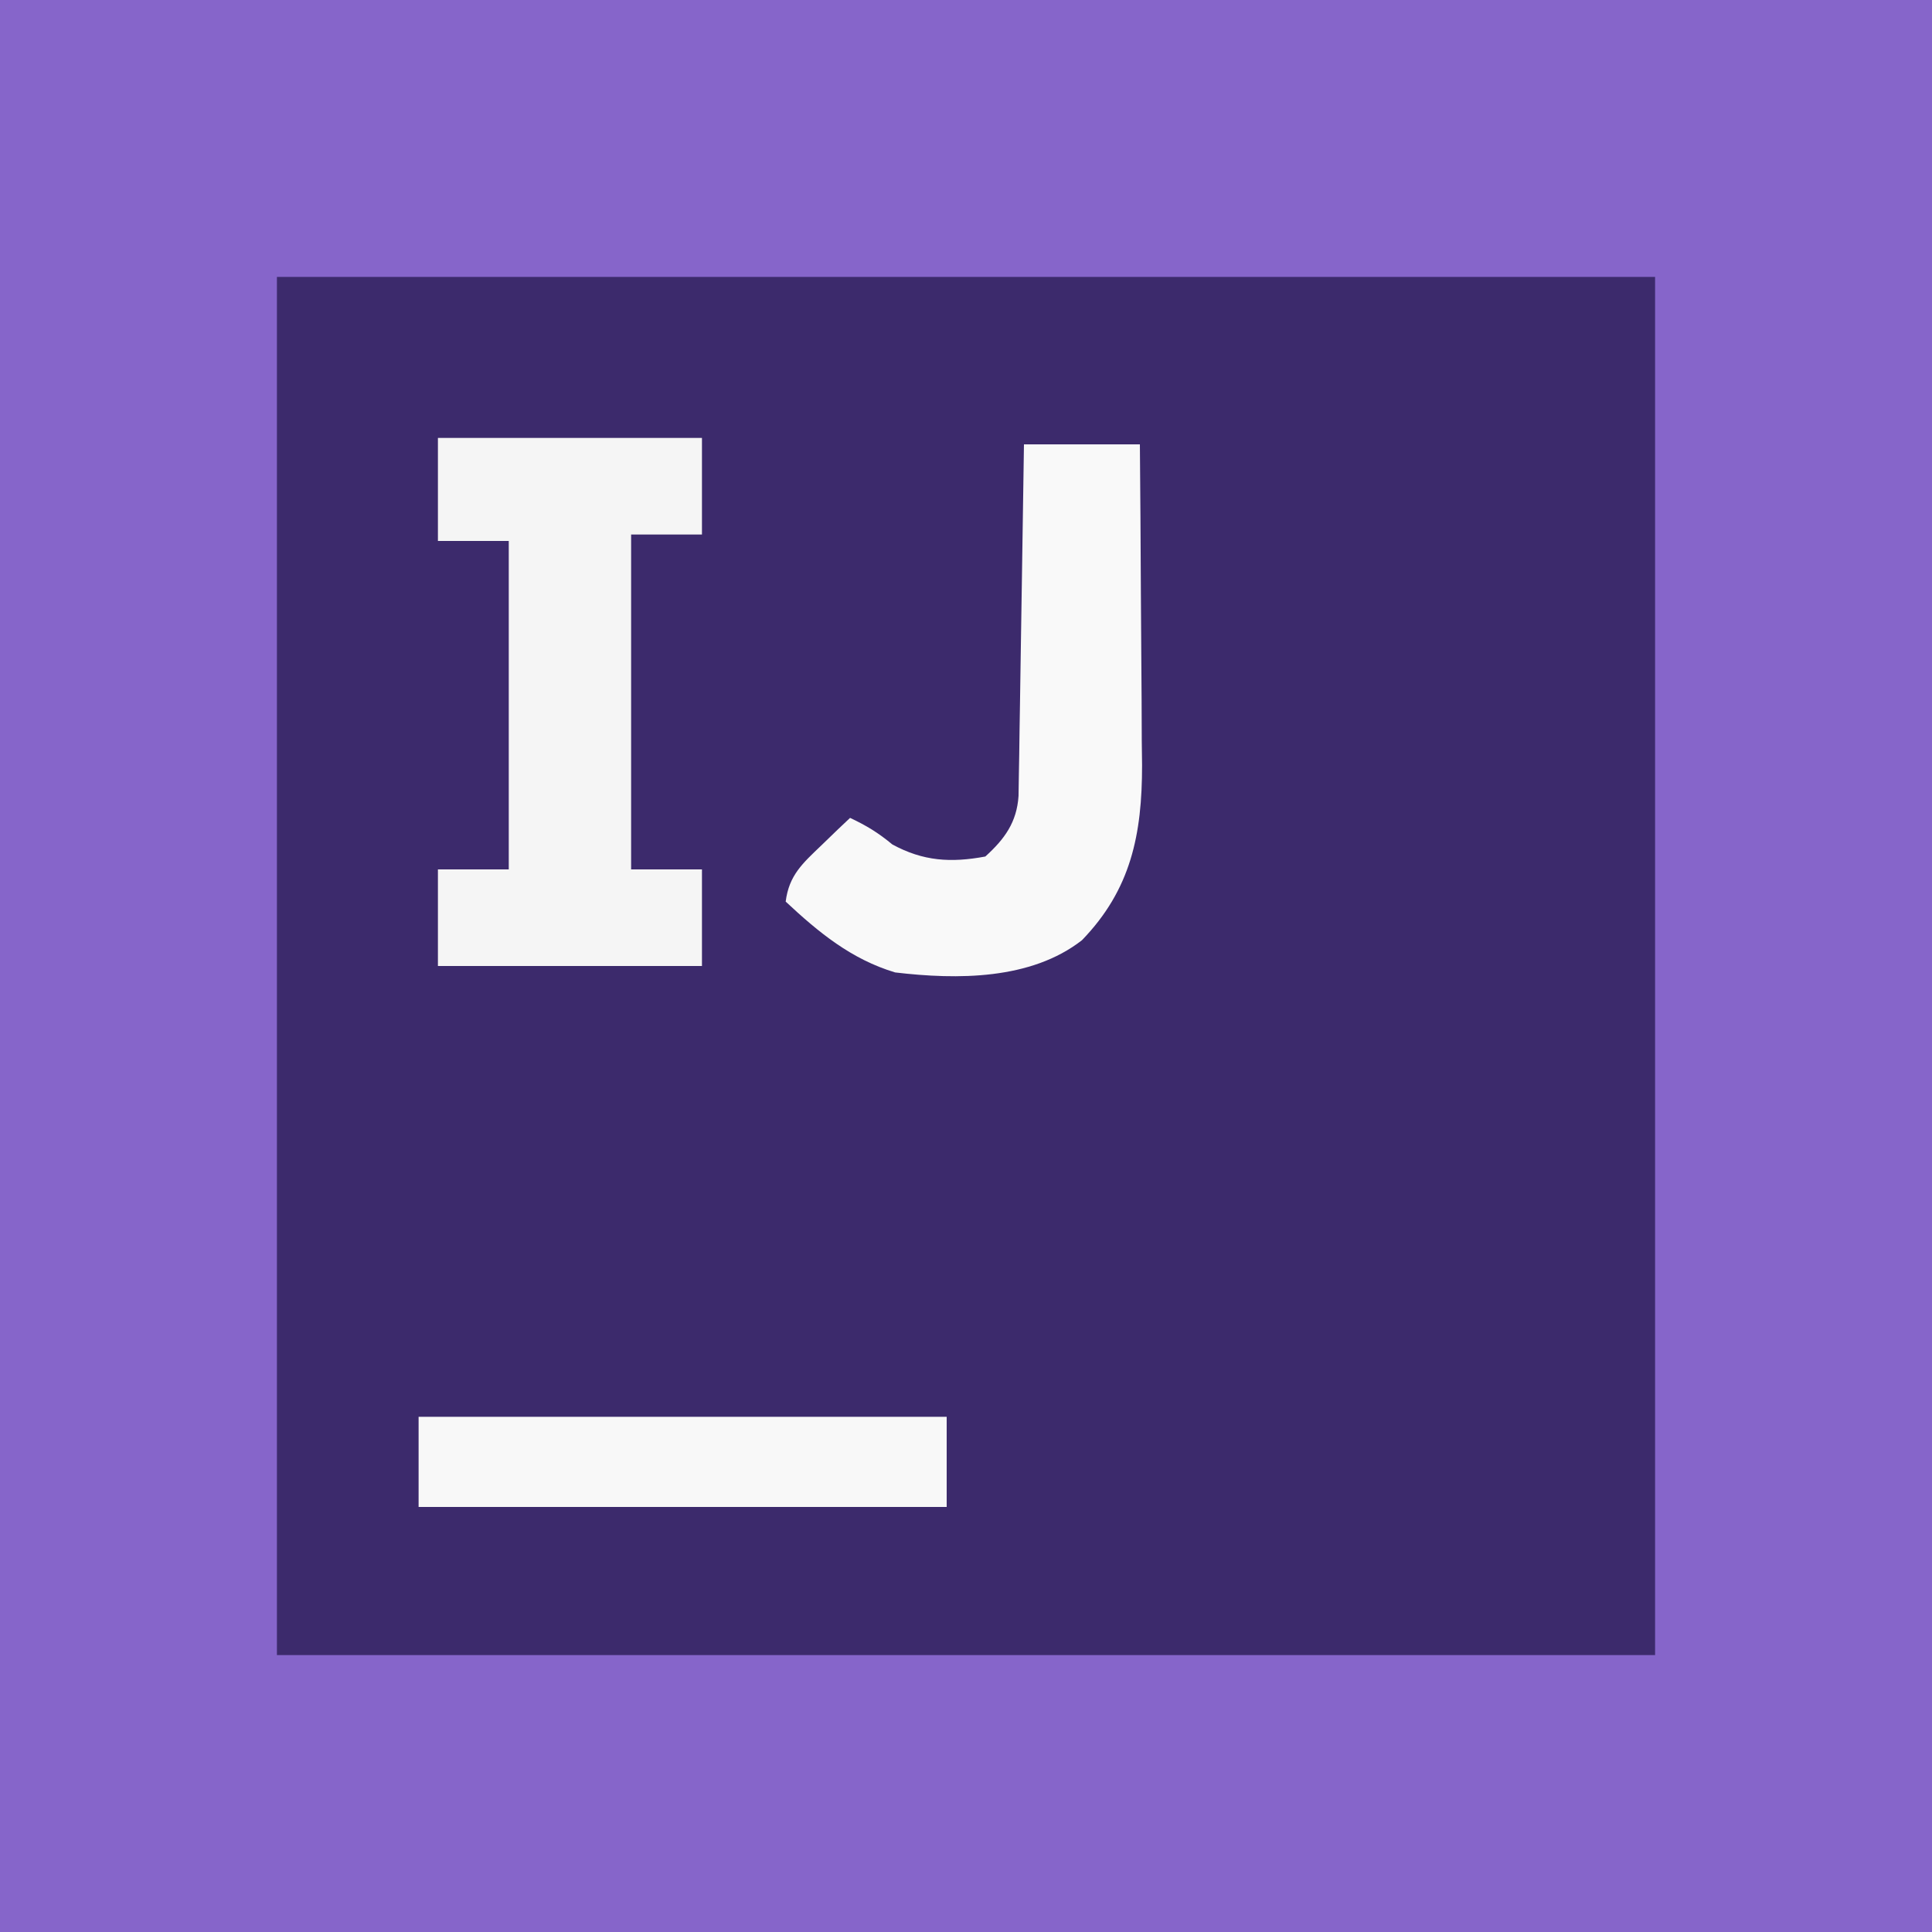 <?xml version="1.0" encoding="UTF-8"?>
<svg version="1.1" xmlns="http://www.w3.org/2000/svg" width="300" height="300">
    <rect width="100%" height="100%" fill="#808080" stroke="none"/>
    <path d="M0 0 C99 0 198 0 300 0 C300 99 300 198 300 300 C201 300 102 300 0 300 C0 201 0 102 0 0 Z " fill="#3C2A6C" transform="translate(0,0)"/>
    <path d="M0 0 C99 0 198 0 300 0 C300 99 300 198 300 300 C201 300 102 300 0 300 C0 201 0 102 0 0 Z M43 43 C43 113.62 43 184.24 43 257 C113.62 257 184.24 257 257 257 C257 186.38 257 115.76 257 43 C186.38 43 115.76 43 43 43 Z " fill="#8665CA" transform="translate(0,0)"/>
    <path d="M0 0 C13.53 0 27.06 0 41 0 C41 4.95 41 9.9 41 15 C37.37 15 33.74 15 30 15 C30 32.16 30 49.32 30 67 C33.63 67 37.26 67 41 67 C41 71.95 41 76.9 41 82 C27.47 82 13.94 82 0 82 C0 77.05 0 72.1 0 67 C3.63 67 7.26 67 11 67 C11 50.17 11 33.34 11 16 C7.37 16 3.74 16 0 16 C0 10.72 0 5.44 0 0 Z " fill="#F5F5F5" transform="translate(68,68)"/>
    <path d="M0 0 C5.94 0 11.88 0 18 0 C18.068 7.668 18.123 15.335 18.155 23.003 C18.171 26.564 18.192 30.125 18.226 33.686 C18.265 37.79 18.28 41.893 18.293 45.996 C18.308 47.262 18.324 48.528 18.34 49.832 C18.342 60.549 16.632 69.118 9 77 C1.073 83.177 -10.35 83.141 -20 82 C-26.802 79.958 -31.88 75.786 -37 71 C-36.482 66.896 -34.354 65.043 -31.438 62.25 C-30.611 61.451 -29.785 60.652 -28.934 59.828 C-28.296 59.225 -27.657 58.622 -27 58 C-24.459 59.197 -22.63 60.307 -20.438 62.125 C-15.654 64.734 -11.344 64.994 -6 64 C-2.999 61.285 -1.11 58.678 -0.842 54.596 C-0.826 53.587 -0.811 52.579 -0.795 51.541 C-0.775 50.399 -0.755 49.258 -0.734 48.083 C-0.718 46.846 -0.701 45.61 -0.684 44.336 C-0.663 43.074 -0.642 41.811 -0.621 40.511 C-0.566 37.154 -0.516 33.797 -0.468 30.44 C-0.418 27.014 -0.362 23.589 -0.307 20.164 C-0.199 13.443 -0.098 6.721 0 0 Z " fill="#F9F9F9" transform="translate(159,69)"/>
    <path d="M0 0 C27.06 0 54.12 0 82 0 C82 4.62 82 9.24 82 14 C54.94 14 27.88 14 0 14 C0 9.38 0 4.76 0 0 Z " fill="#F8F8F8" transform="translate(65,220)"/>
</svg>
